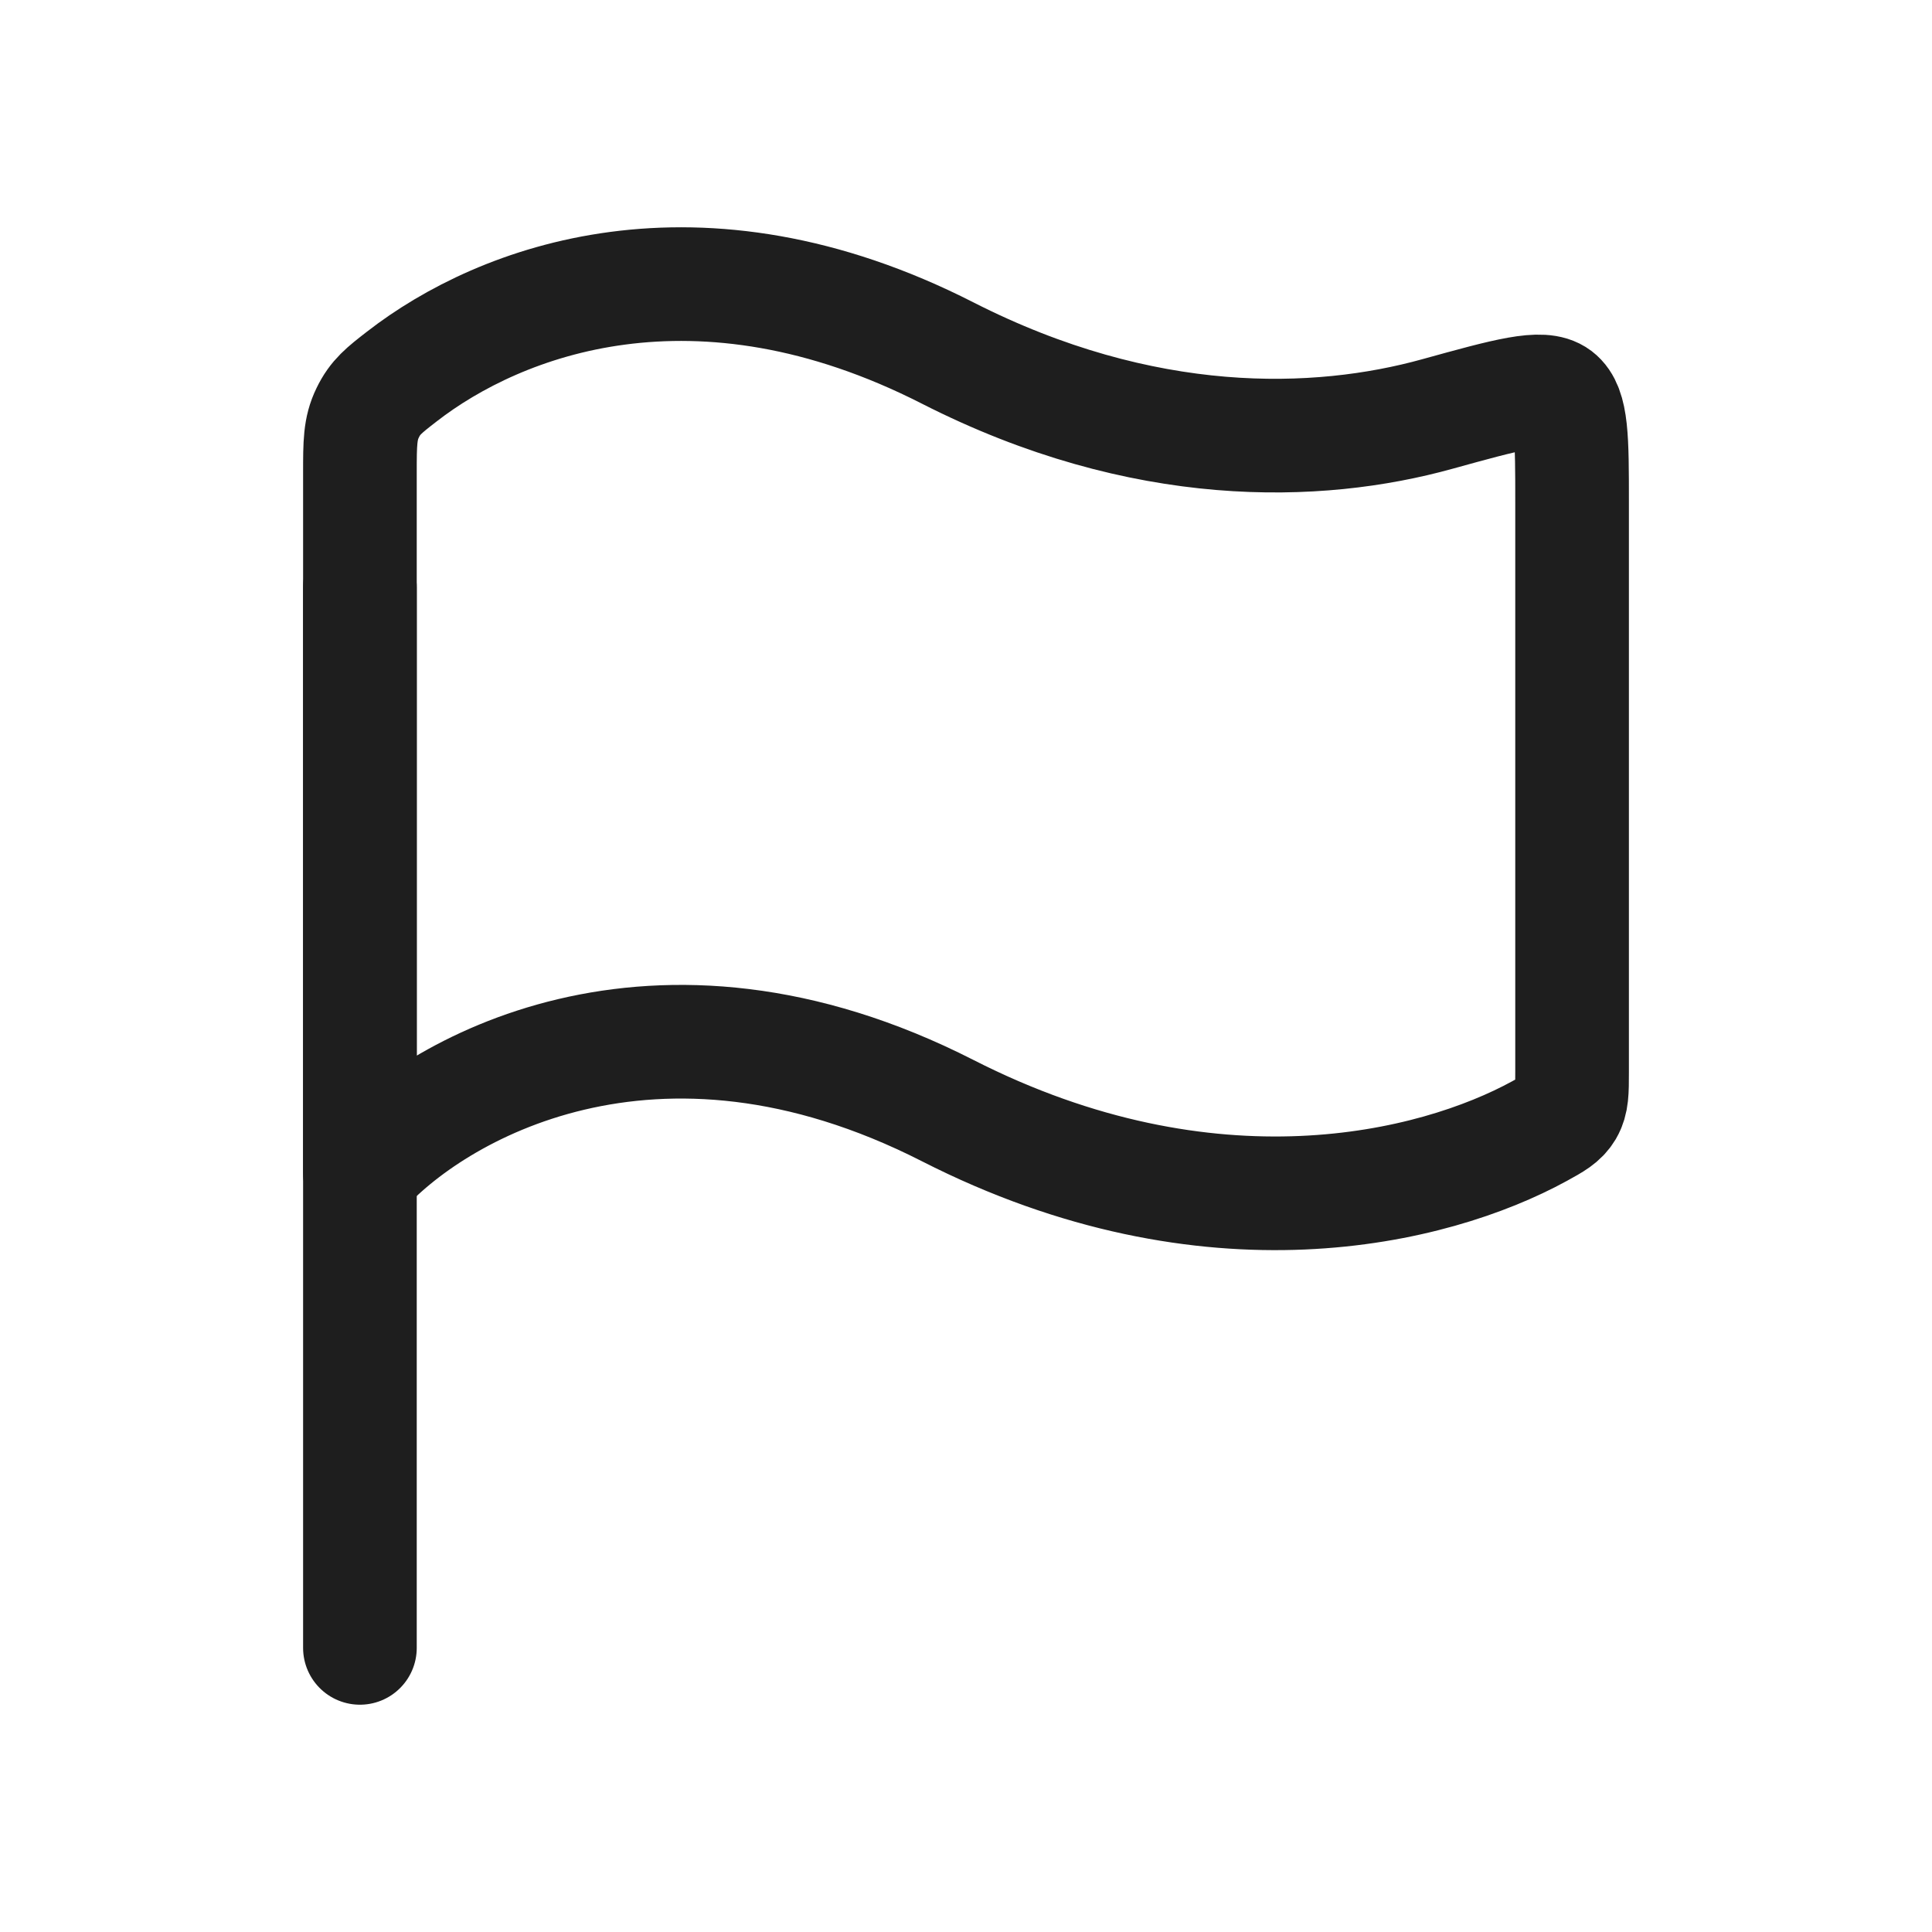 <svg viewBox="0 0 17 17" fill="none" xmlns="http://www.w3.org/2000/svg">
<path d="M3.167 5.167V14.5" stroke="#1E1E1E" stroke-linecap="round" stroke-linejoin="round"/>
<path d="M8.338 3.106C6.135 1.983 4.401 2.641 3.536 3.313C3.38 3.434 3.302 3.494 3.235 3.633C3.167 3.772 3.167 3.901 3.167 4.159V10.321C3.813 9.589 5.753 8.455 8.338 9.772C10.649 10.95 12.616 10.462 13.546 9.953C13.675 9.882 13.74 9.847 13.787 9.769C13.833 9.69 13.833 9.605 13.833 9.434V4.416C13.833 3.864 13.833 3.587 13.702 3.487C13.57 3.387 13.262 3.473 12.647 3.643C11.593 3.935 10.062 3.984 8.338 3.106Z" stroke="#1E1E1E" stroke-linecap="round" stroke-linejoin="round"/>
</svg>

